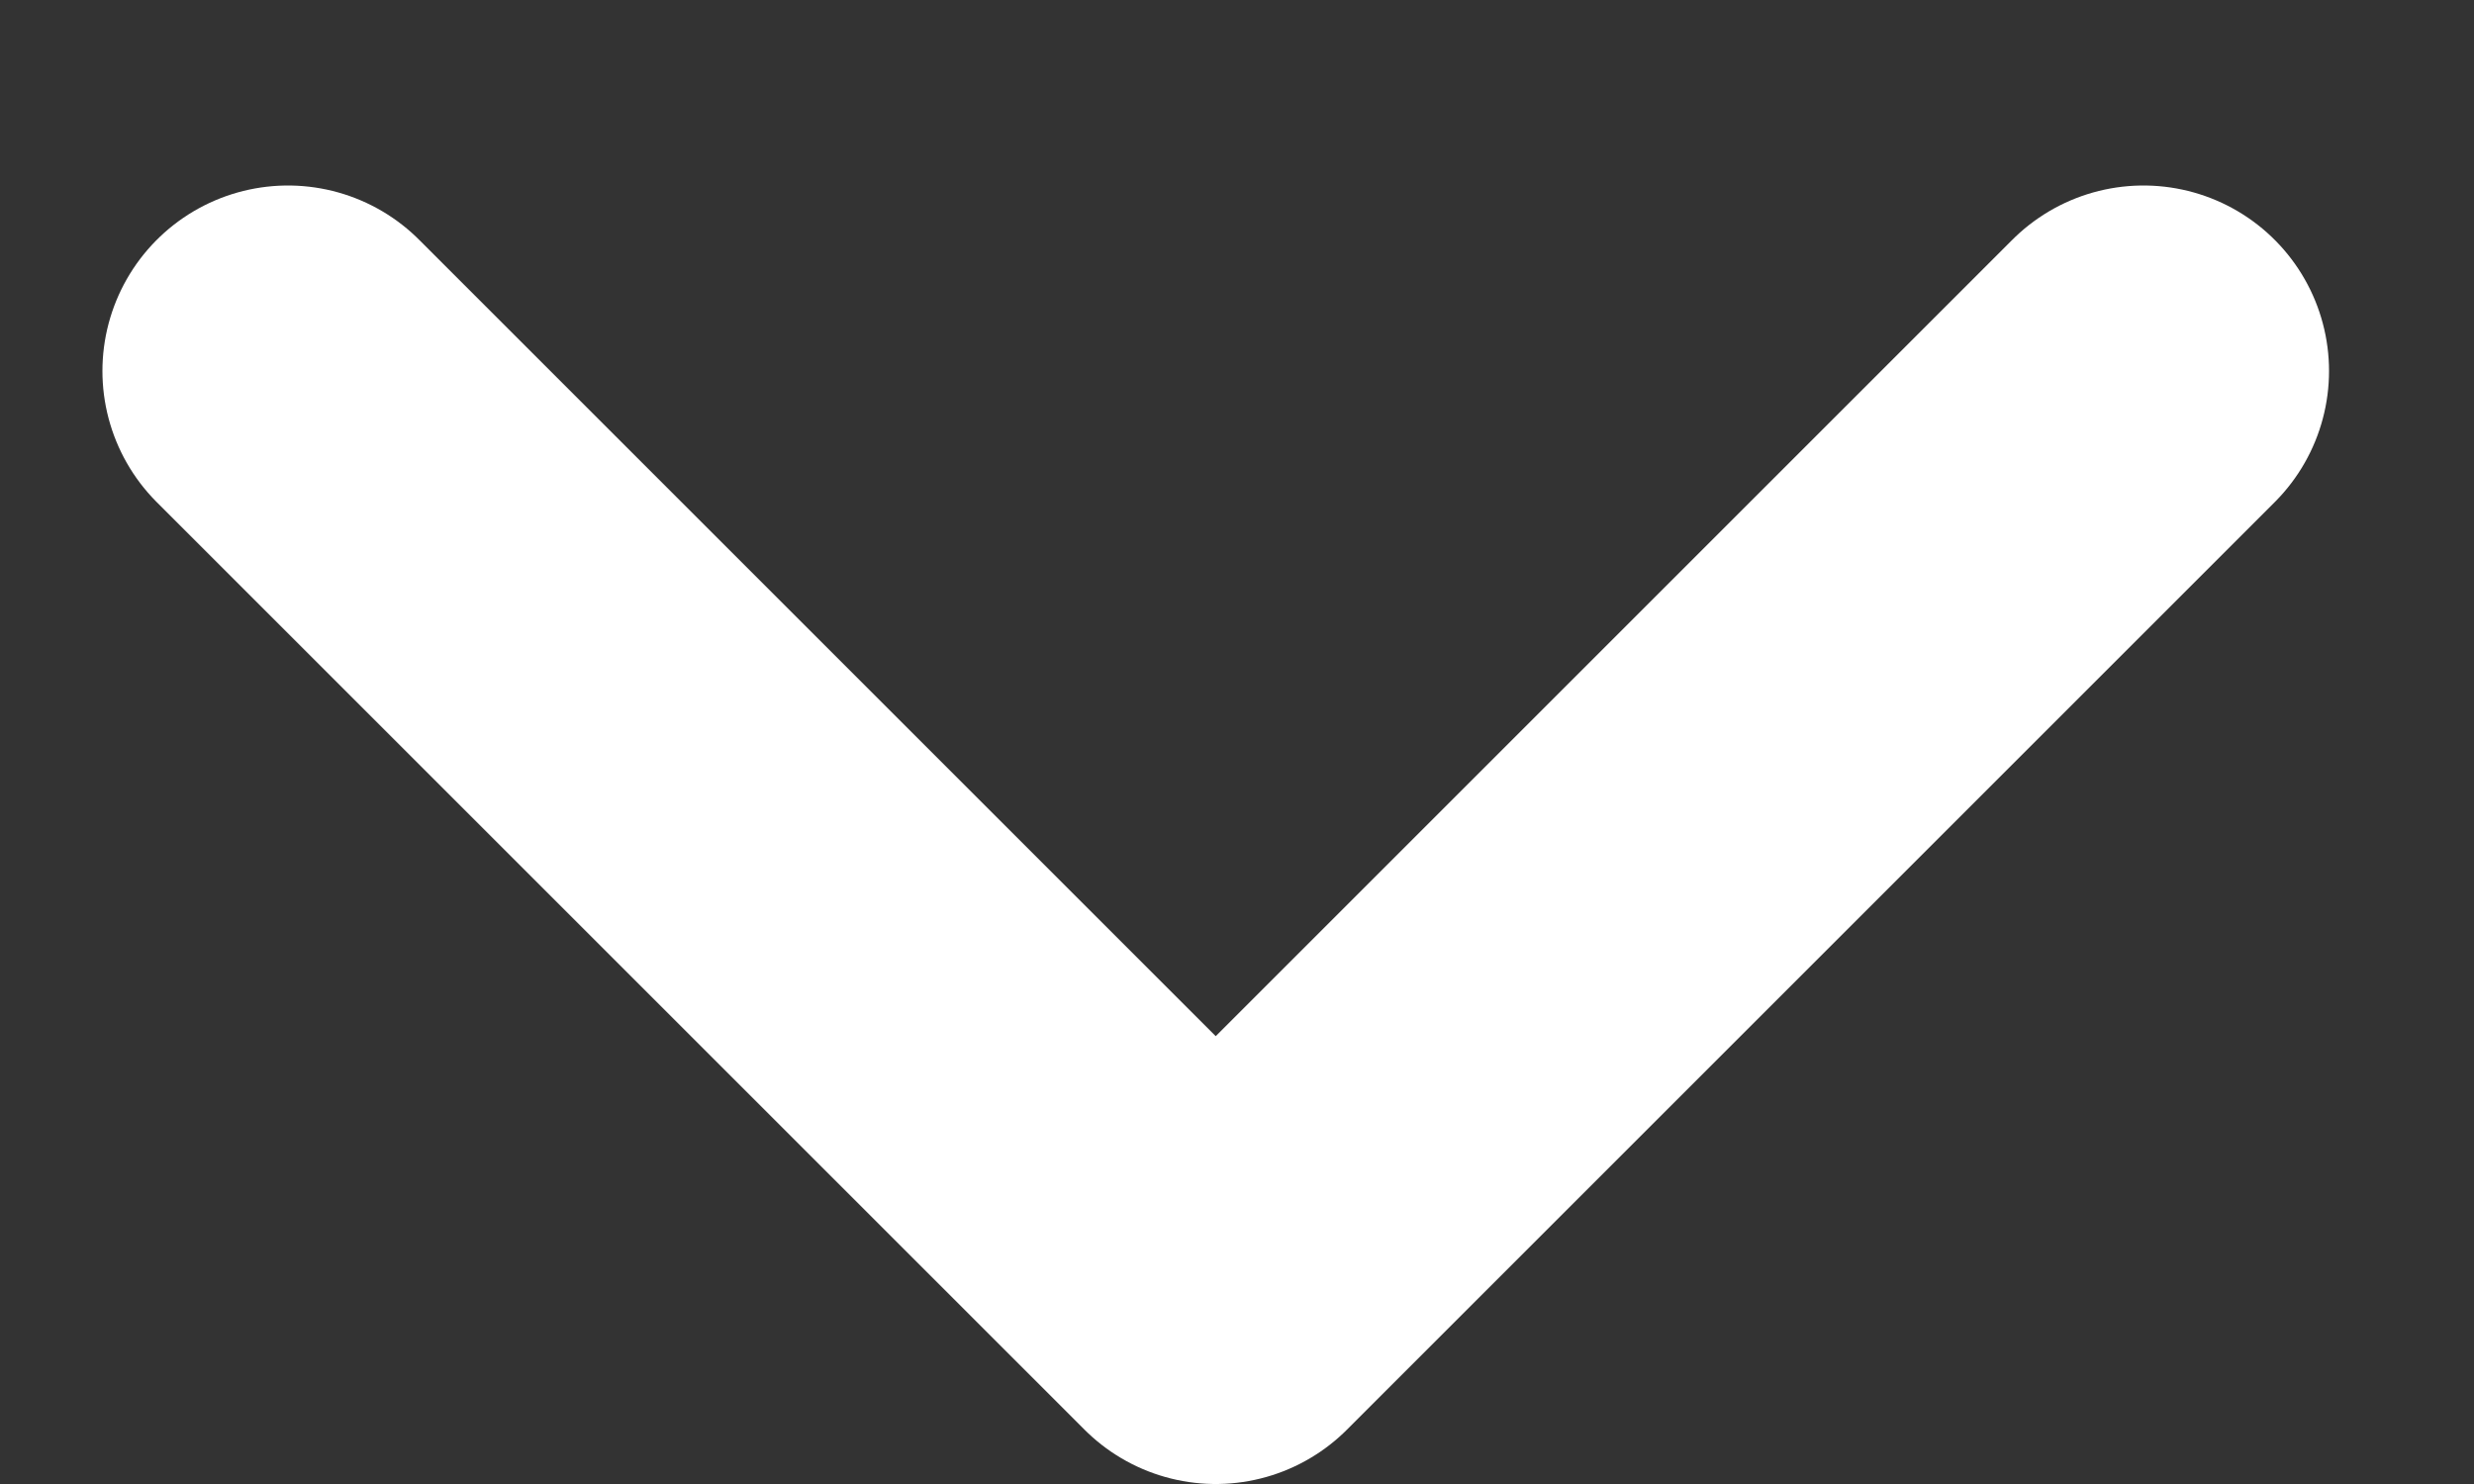 <svg width="10" height="6" viewBox="0 0 10 6" fill="none" xmlns="http://www.w3.org/2000/svg">
<rect x="0" y="0" width="10" height="6" fill="#333333" stroke="none"/>
<path d="M8.664 1.5L4.914 5.25L1.164 1.5" stroke="white" stroke-width="1.5" stroke-linecap="round" stroke-linejoin="round"/>
</svg>
